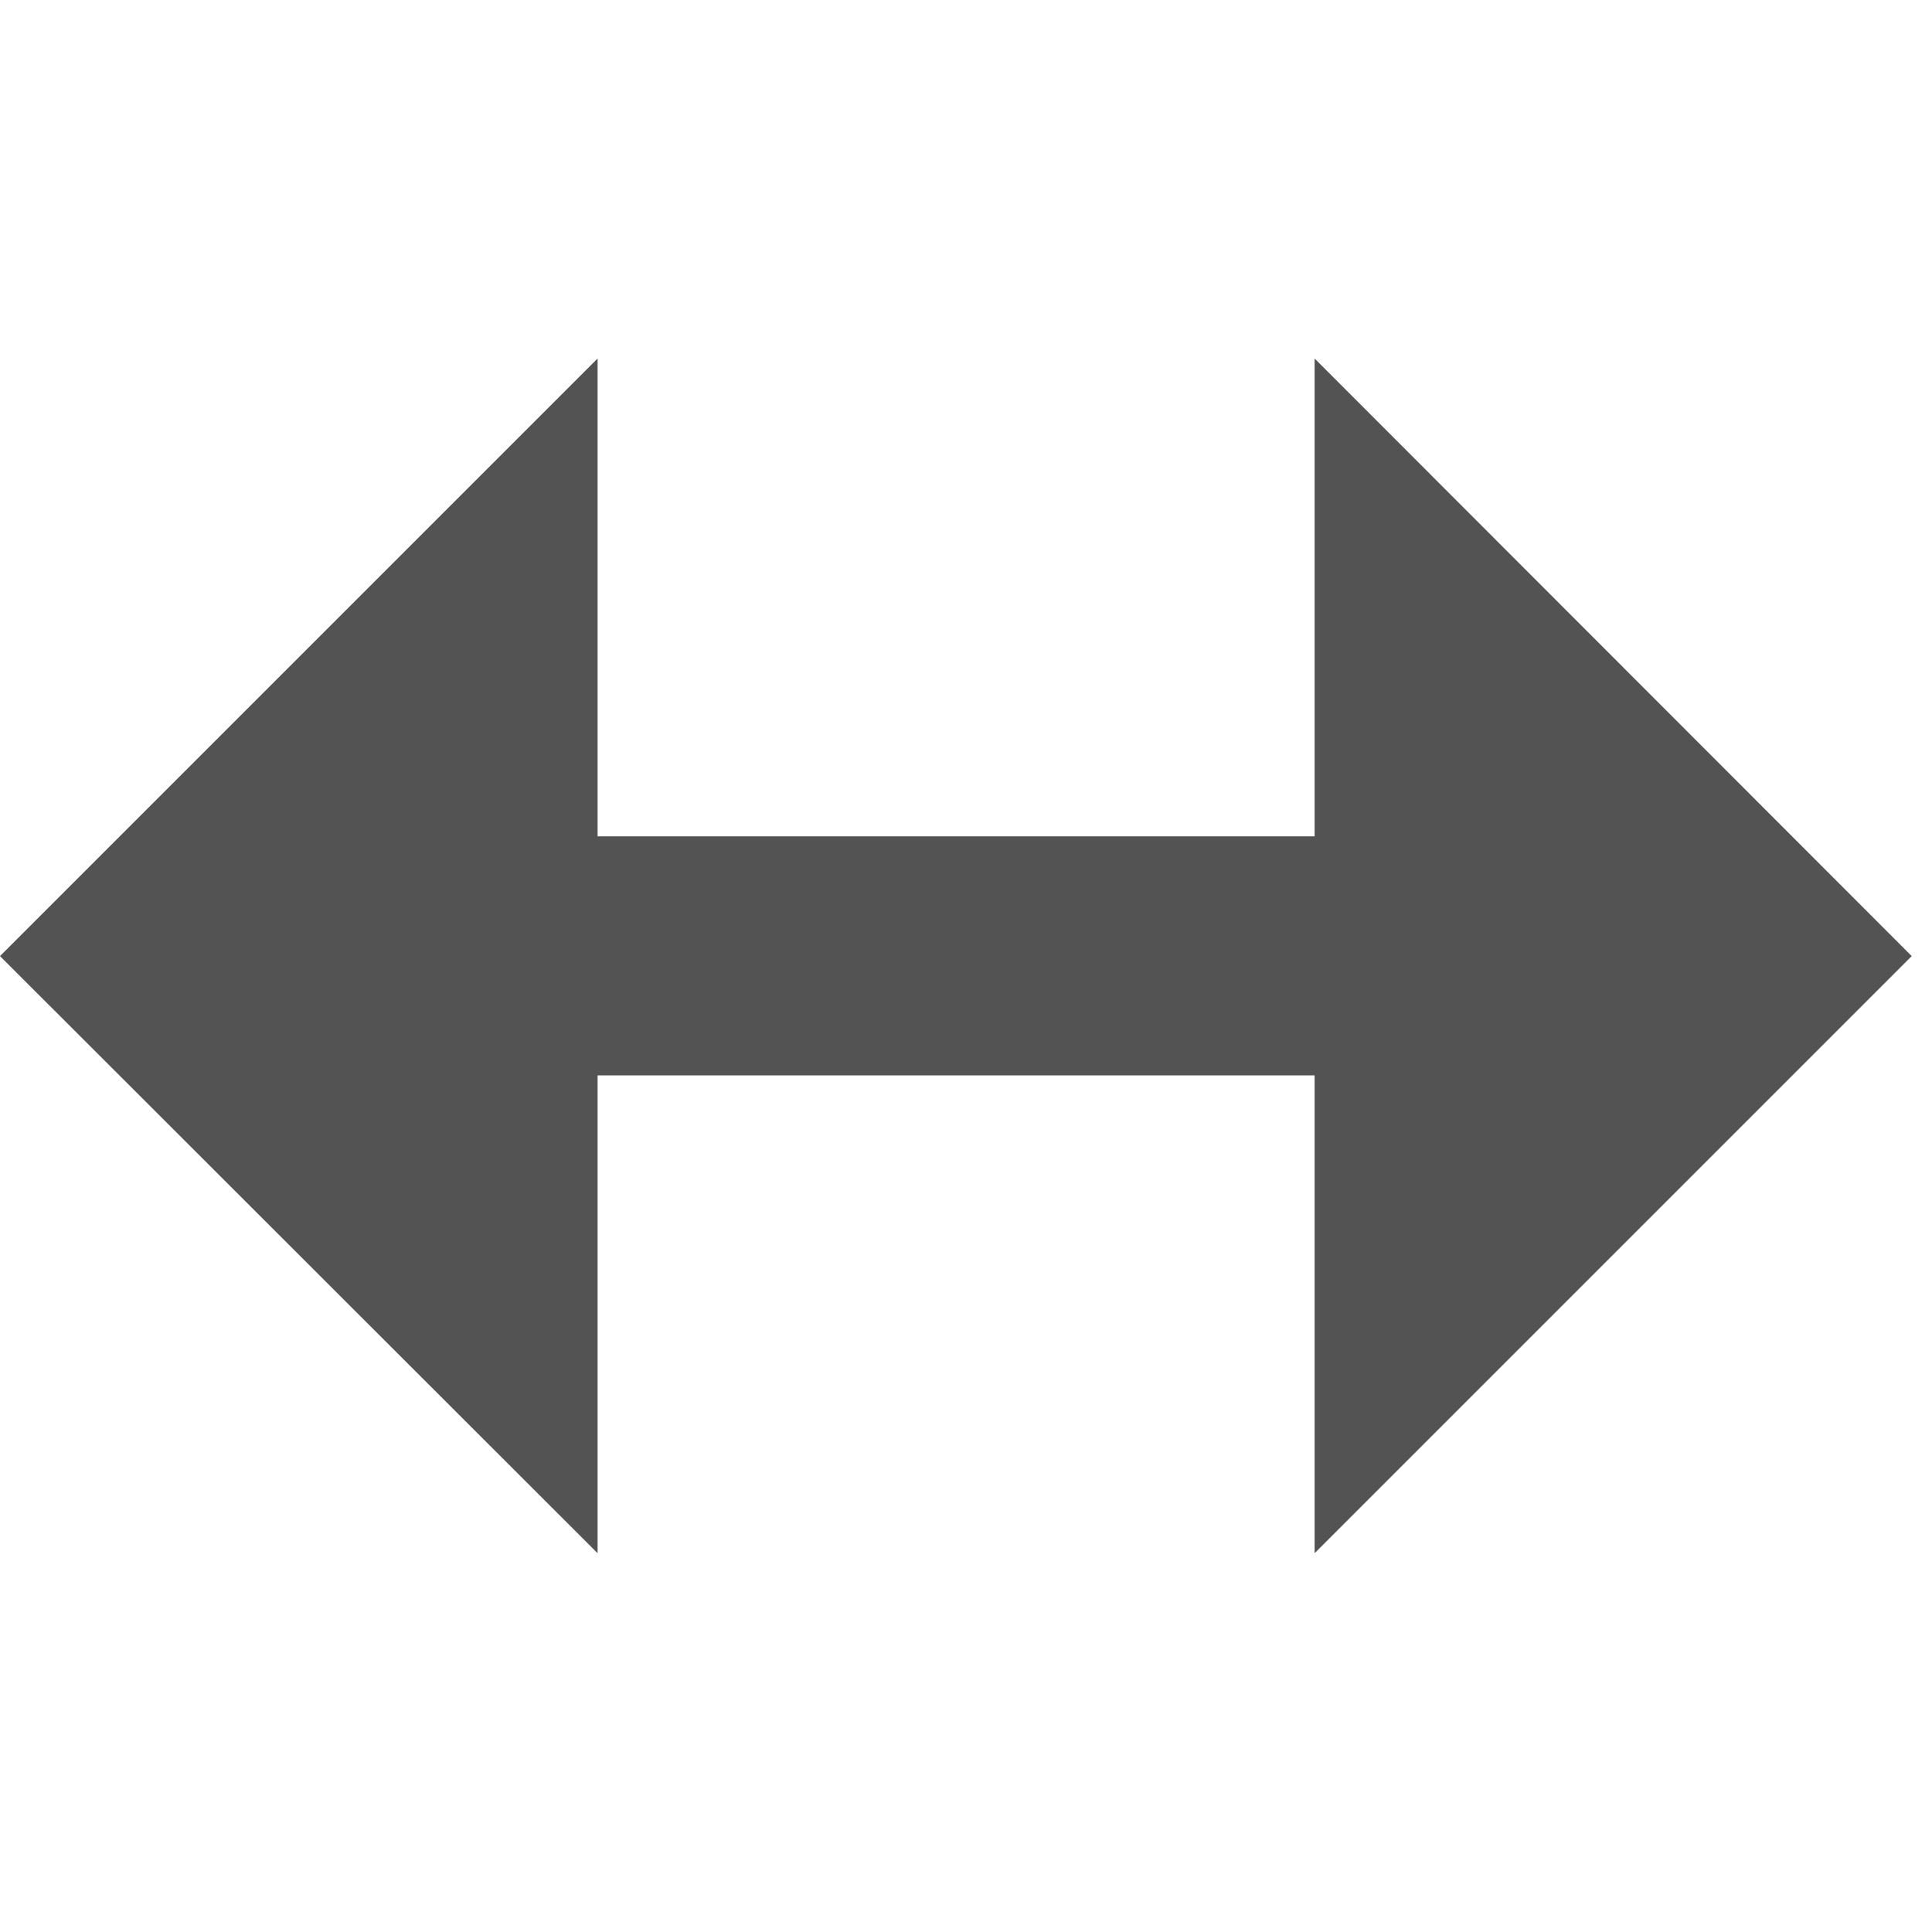 <svg width="16" xmlns="http://www.w3.org/2000/svg" height="16" viewBox="0 0 16 16" xmlns:xlink="http://www.w3.org/1999/xlink">
<path style="fill:#535353" d="M 4.949 2.969 L 0 7.918 L 4.949 12.863 L 4.949 8.906 L 10.887 8.906 L 10.887 12.863 L 15.832 7.918 L 10.887 2.969 L 10.887 6.926 L 4.949 6.926 Z "/>
</svg>
